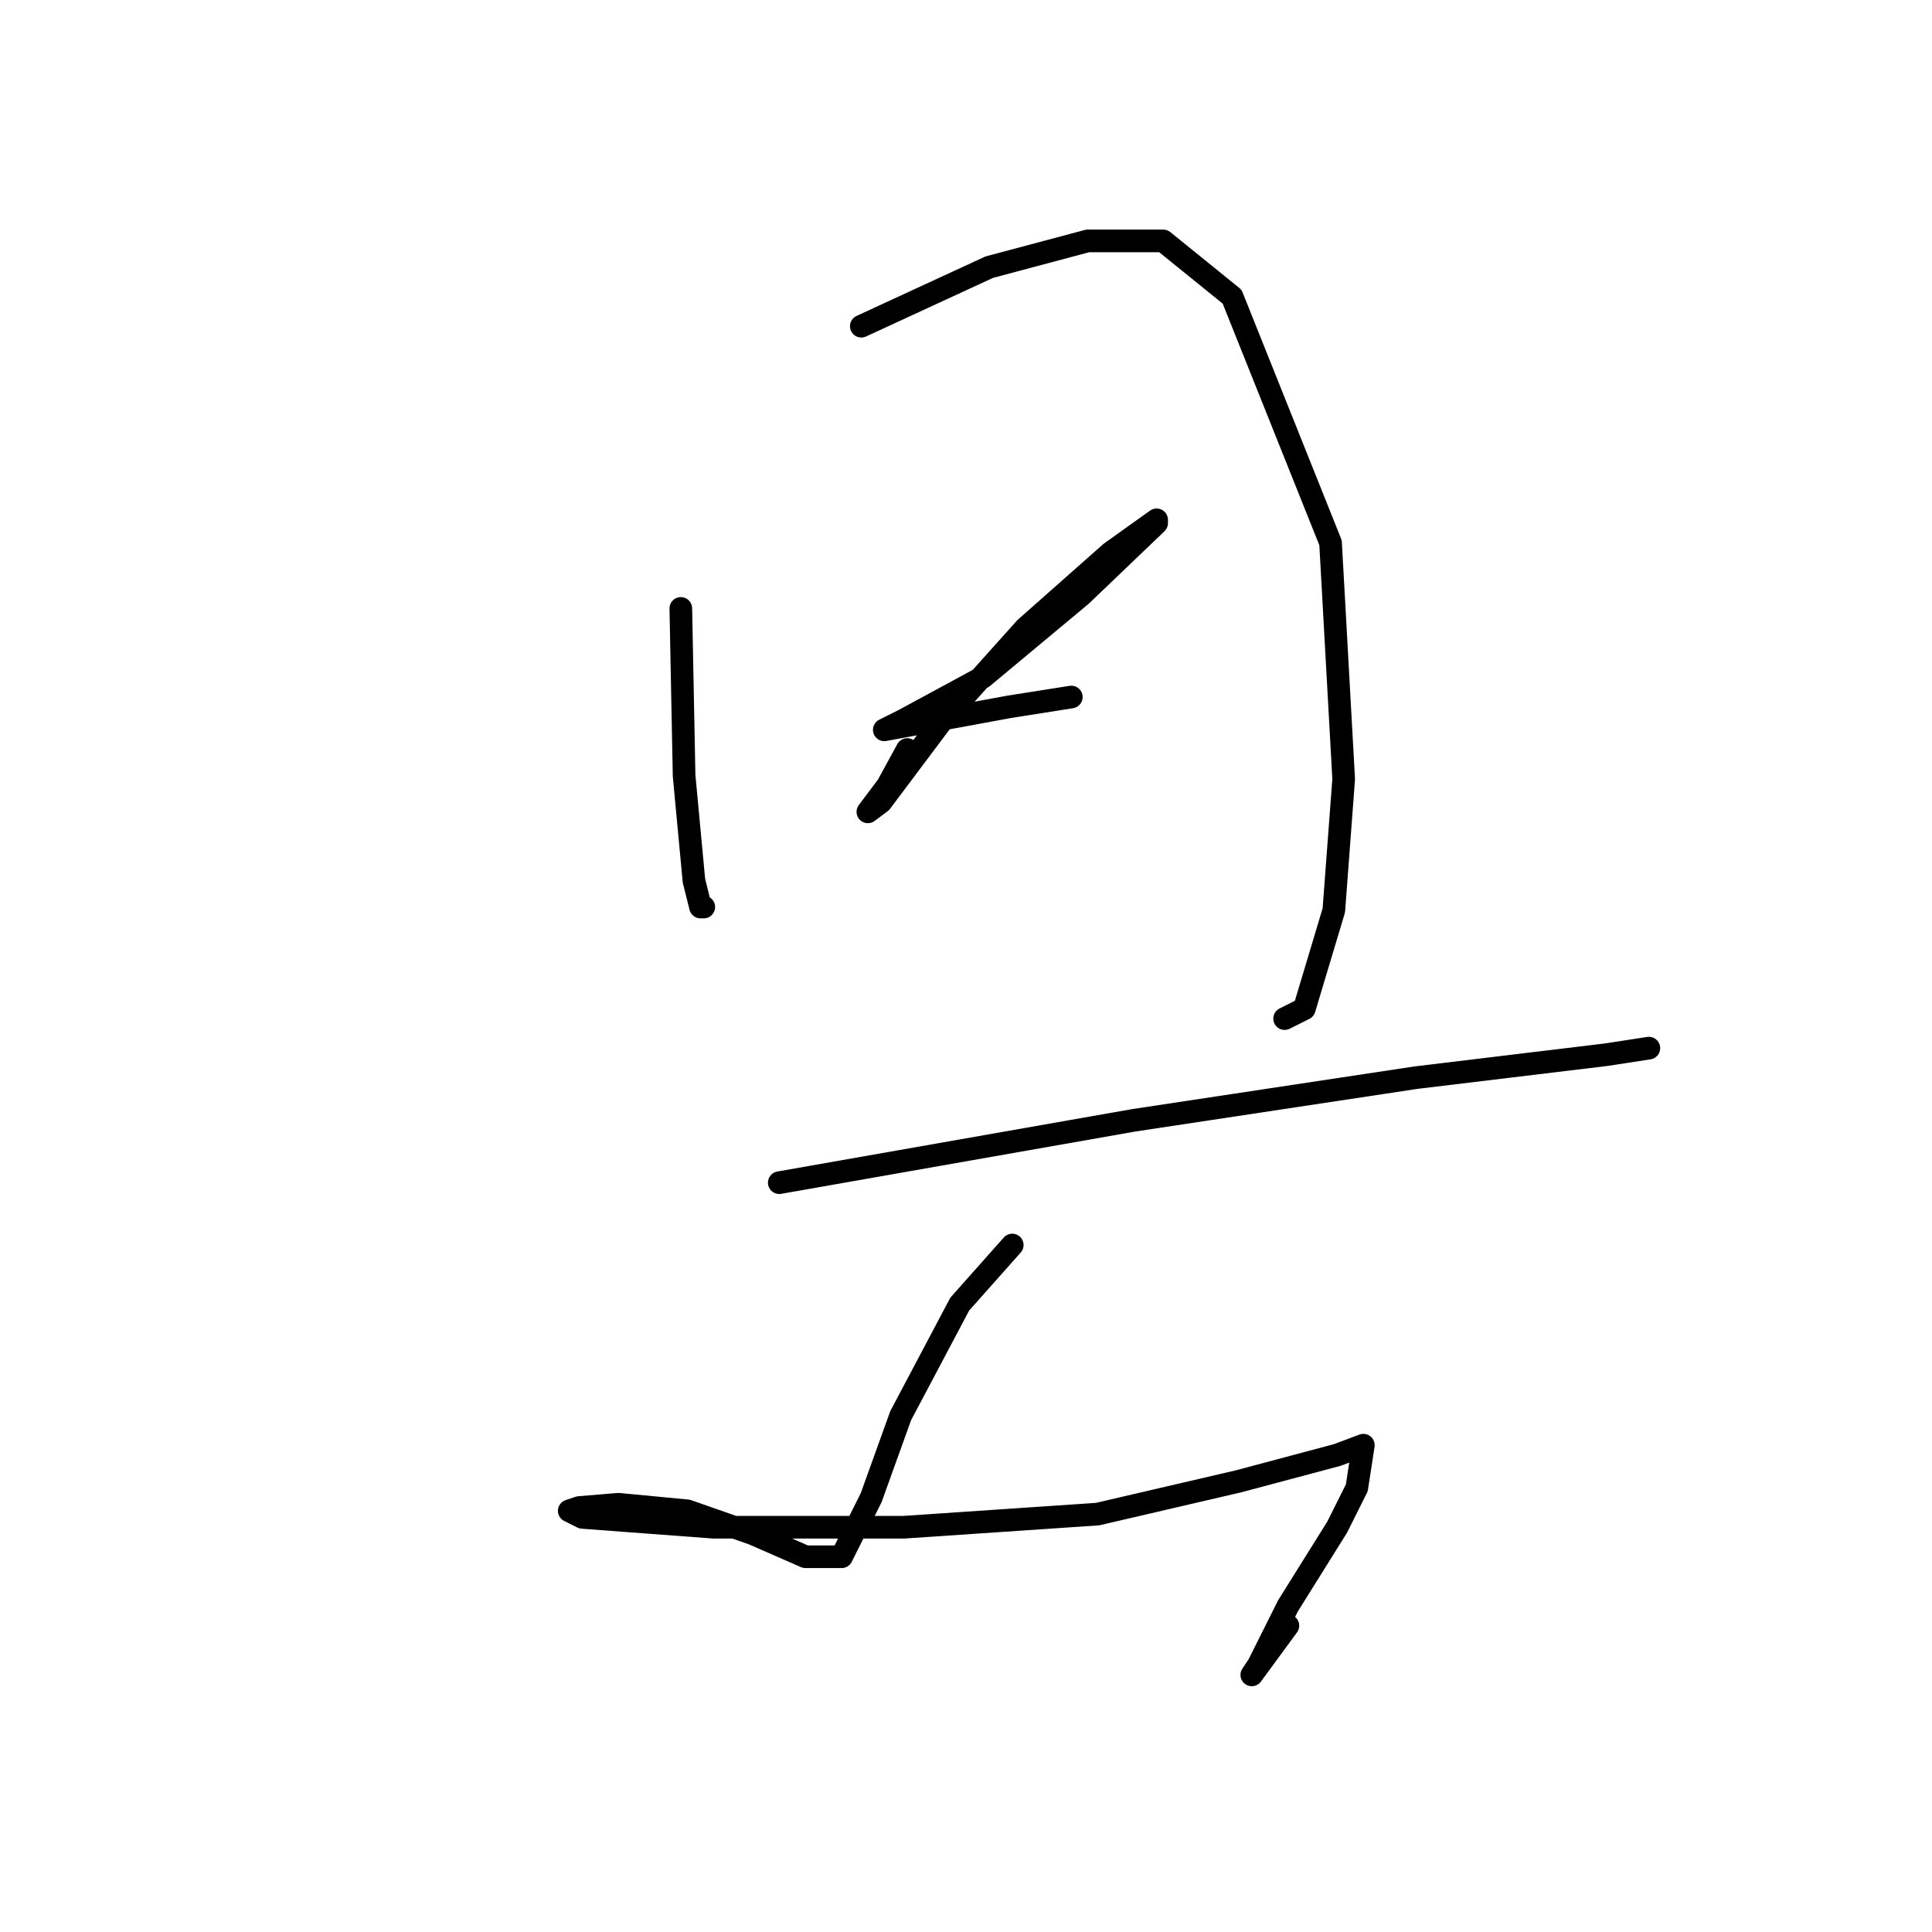 <?xml version="1.0" standalone="no"?>
    <svg width="256" height="256" xmlns="http://www.w3.org/2000/svg" version="1.1">
    <polyline stroke="black" stroke-width="3" stroke-linecap="round" fill="transparent" stroke-linejoin="round" points="90.213 80.619 90.647 102.794 91.952 116.708 92.821 120.187 93.256 120.187 93.256 120.187 " />
        <polyline stroke="black" stroke-width="3" stroke-linecap="round" fill="transparent" stroke-linejoin="round" points="114.127 43.225 131.085 35.398 144.129 31.92 154.13 31.92 163.261 39.312 176.305 71.923 178.044 103.229 176.74 120.622 172.827 133.666 170.218 134.97 170.218 134.97 " />
        <polyline stroke="black" stroke-width="3" stroke-linecap="round" fill="transparent" stroke-linejoin="round" points="120.215 99.316 117.606 104.099 114.997 107.577 116.736 106.273 124.563 95.837 135.868 83.228 147.173 73.227 153.26 68.879 153.26 69.314 143.26 78.88 130.215 89.75 119.78 95.402 117.171 96.707 133.694 93.663 141.955 92.359 141.955 92.359 " />
        <polyline stroke="black" stroke-width="3" stroke-linecap="round" fill="transparent" stroke-linejoin="round" points="103.257 156.711 150.217 148.449 187.61 142.797 212.829 139.753 218.482 138.884 218.482 138.884 " />
        <polyline stroke="black" stroke-width="3" stroke-linecap="round" fill="transparent" stroke-linejoin="round" points="134.129 164.972 127.172 172.799 119.345 187.582 115.432 198.453 111.518 206.279 106.735 206.279 99.778 203.236 91.082 200.192 81.951 199.322 76.733 199.757 75.429 200.192 77.168 201.062 94.561 202.366 119.78 202.366 145.434 200.627 164.131 196.279 177.175 192.8 180.653 191.496 179.784 197.148 177.175 202.366 170.653 212.802 166.739 220.628 165.87 221.933 170.653 215.41 170.653 215.41 " />
        </svg>
